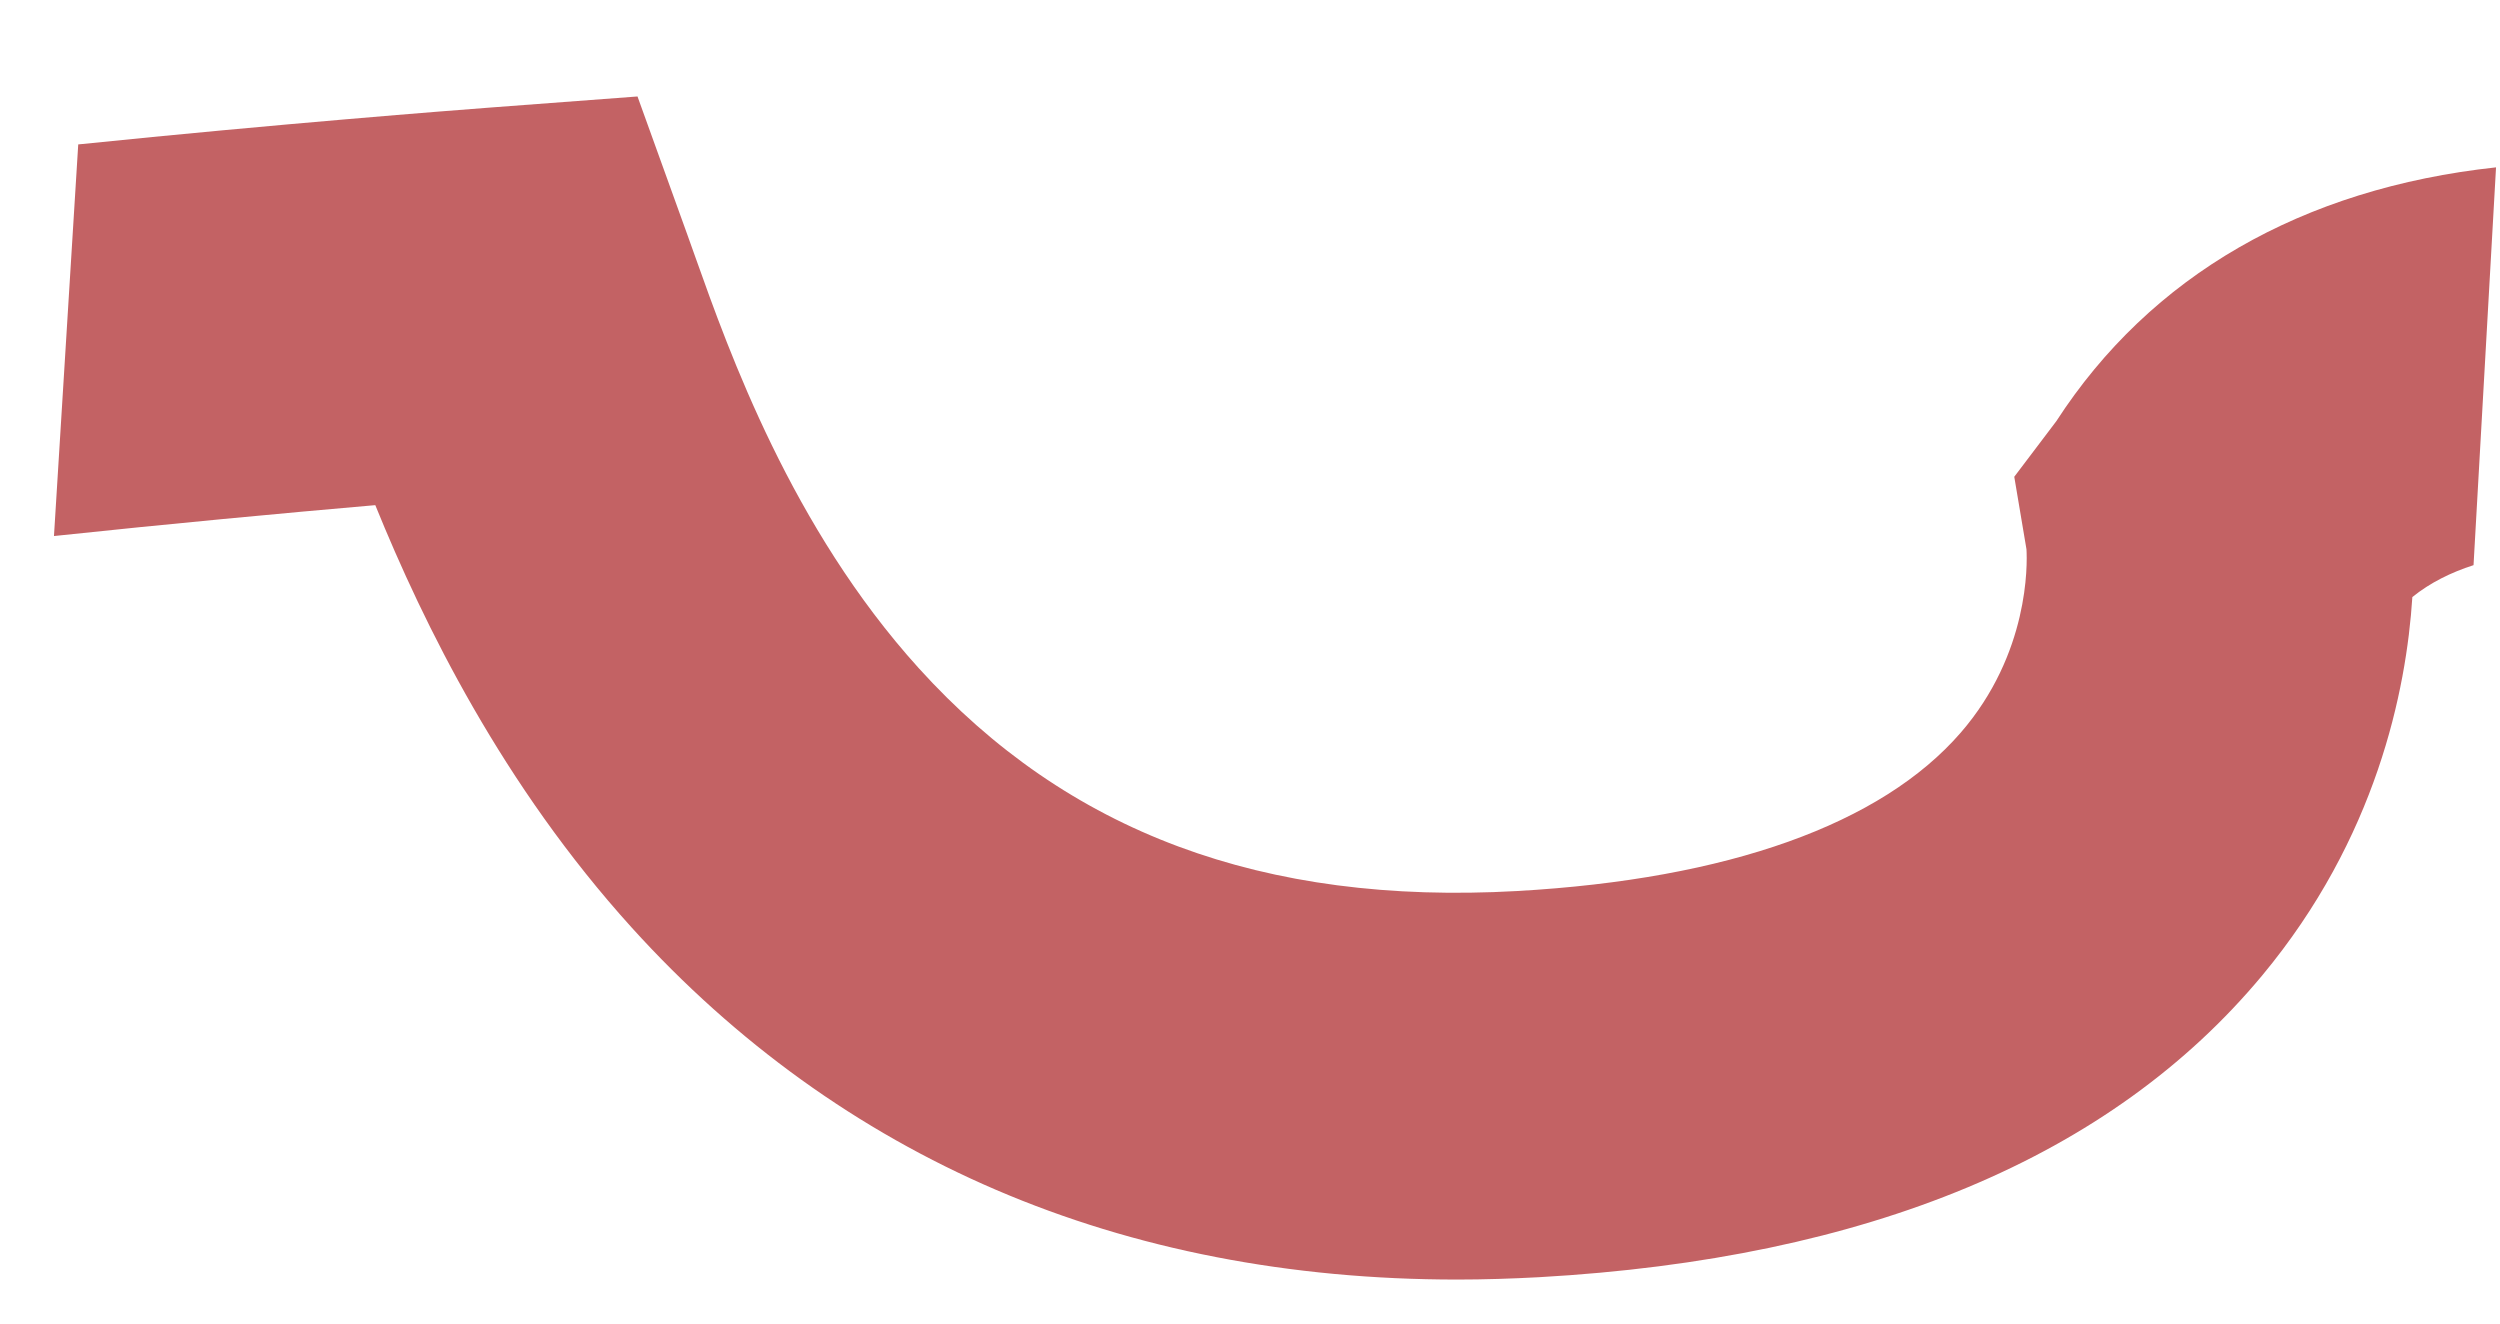 <svg width="17" height="9" viewBox="0 0 17 9" fill="none" xmlns="http://www.w3.org/2000/svg">
<path d="M13.983 2.864L13.697 3.242L13.78 3.735C13.786 3.836 13.799 4.444 13.333 4.982C12.793 5.605 11.75 5.978 10.316 6.059C8.589 6.156 7.258 5.66 6.247 4.543C5.382 3.587 4.958 2.394 4.73 1.753C4.71 1.697 4.691 1.645 4.674 1.596L4.335 0.656L3.338 0.731C3.076 0.751 1.908 0.841 0.532 0.982L0.367 3.645C1.149 3.562 1.918 3.49 2.552 3.435C2.883 4.25 3.419 5.339 4.296 6.308C5.004 7.09 5.837 7.689 6.773 8.091C7.717 8.496 8.77 8.701 9.909 8.701C10.092 8.701 10.277 8.695 10.465 8.685C12.702 8.559 14.356 7.868 15.383 6.633C16.159 5.699 16.363 4.698 16.404 4.06C16.525 3.962 16.668 3.892 16.82 3.843L16.973 1.138C15.654 1.281 14.624 1.874 13.983 2.864Z" fill="#C36264"/>
</svg>
